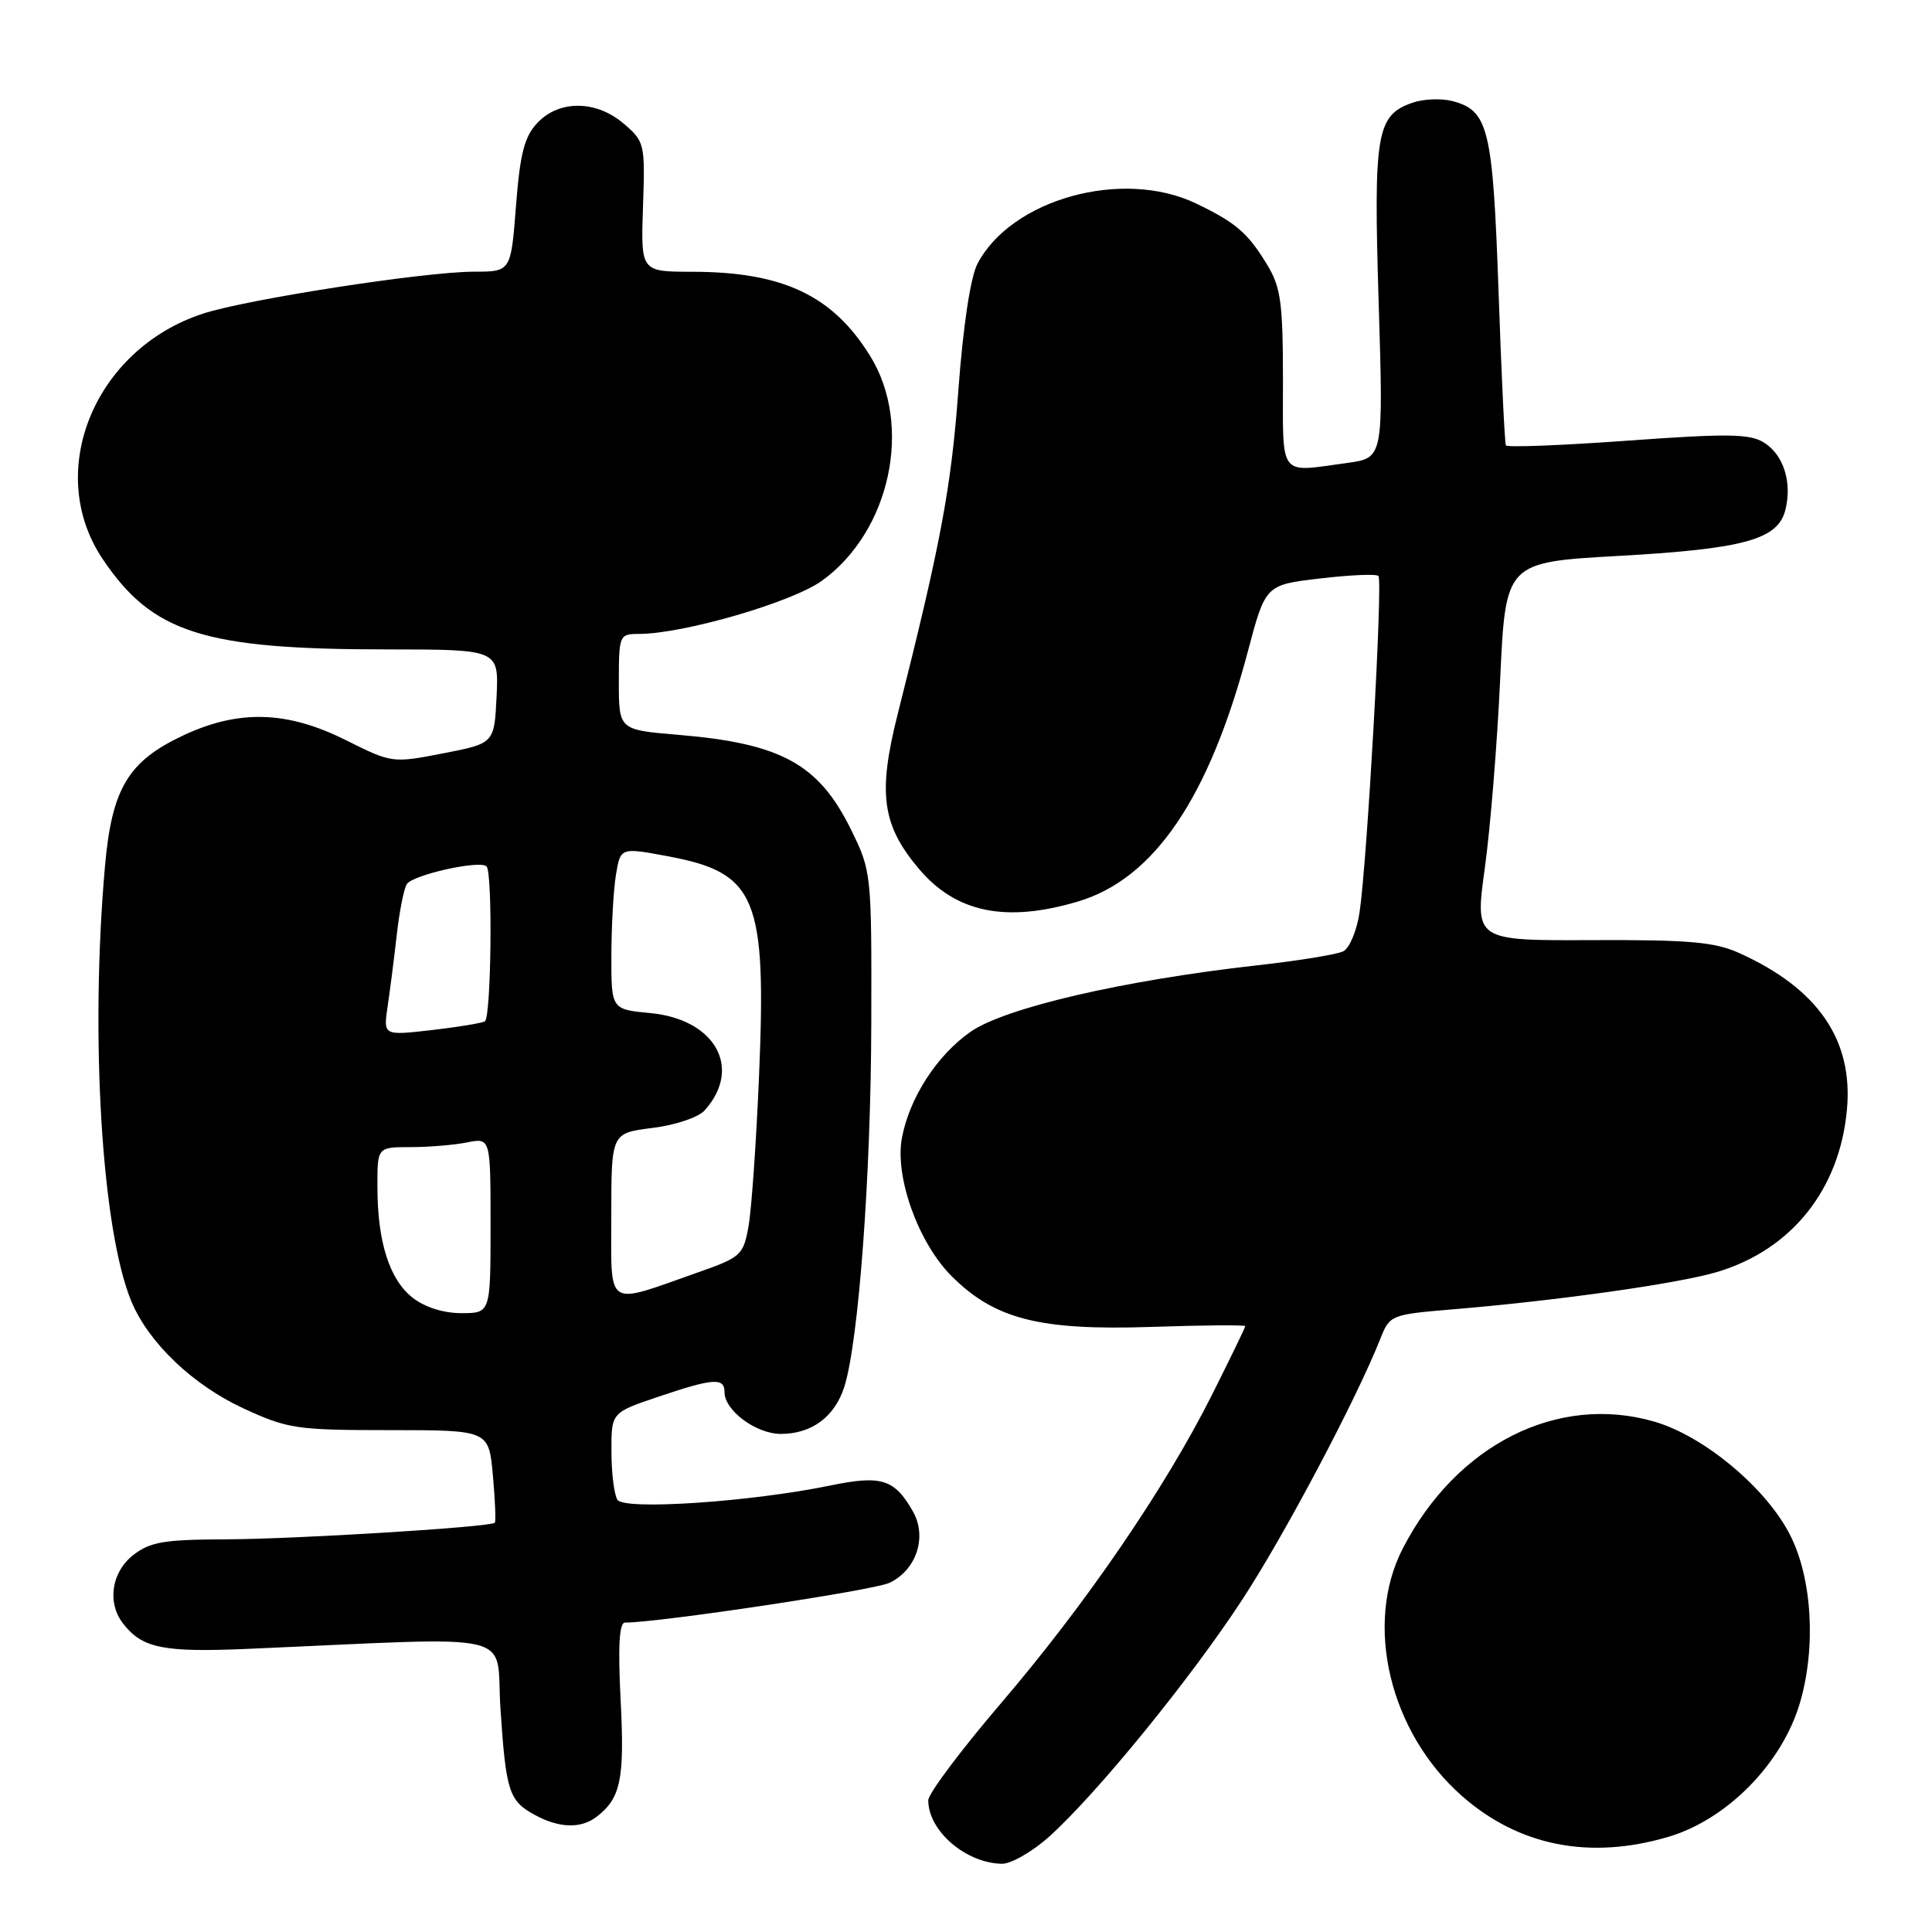 <?xml version="1.0" encoding="UTF-8" standalone="no"?>
<!DOCTYPE svg PUBLIC "-//W3C//DTD SVG 1.1//EN" "http://www.w3.org/Graphics/SVG/1.1/DTD/svg11.dtd" >
<svg xmlns="http://www.w3.org/2000/svg" xmlns:xlink="http://www.w3.org/1999/xlink" version="1.1" viewBox="0 0 256 256">
 <g >
 <path fill="currentColor"
d=" M 139.07 243.32 C 145.42 237.58 157.74 222.46 164.58 212.00 C 170.22 203.39 179.75 185.37 182.92 177.35 C 184.14 174.26 184.34 174.18 192.33 173.51 C 206.40 172.34 222.32 170.09 227.51 168.55 C 237.39 165.60 243.77 157.62 244.73 147.02 C 245.57 137.78 240.89 130.99 230.45 126.28 C 227.18 124.81 223.81 124.52 210.96 124.57 C 195.42 124.64 195.42 124.64 196.74 115.07 C 197.47 109.81 198.39 98.53 198.78 90.00 C 199.50 74.50 199.50 74.50 214.50 73.66 C 231.10 72.73 235.59 71.49 236.57 67.57 C 237.49 63.91 236.33 60.25 233.73 58.64 C 231.87 57.47 228.91 57.43 215.67 58.39 C 206.96 59.02 199.70 59.30 199.54 59.02 C 199.38 58.73 198.94 49.50 198.56 38.50 C 197.80 16.91 197.23 14.60 192.35 13.37 C 190.90 13.01 188.55 13.12 187.13 13.62 C 182.38 15.29 181.99 17.66 182.68 40.09 C 183.31 60.69 183.31 60.69 178.51 61.34 C 169.33 62.60 170.00 63.47 170.00 50.25 C 169.99 40.04 169.71 38.04 167.87 35.02 C 165.32 30.84 163.76 29.50 158.50 26.97 C 148.76 22.28 133.96 26.38 129.50 34.99 C 128.59 36.76 127.61 43.27 126.99 51.69 C 126.04 64.62 124.66 72.02 118.94 94.66 C 116.30 105.13 116.87 109.32 121.73 115.09 C 126.64 120.93 133.26 122.30 142.82 119.46 C 152.92 116.46 160.20 105.75 165.36 86.27 C 167.69 77.50 167.69 77.50 174.91 76.65 C 178.88 76.18 182.37 76.03 182.65 76.32 C 183.25 76.91 181.16 114.12 180.15 120.89 C 179.79 123.31 178.82 125.63 178.00 126.05 C 177.18 126.47 172.00 127.31 166.50 127.92 C 148.84 129.90 133.10 133.55 128.57 136.74 C 124.13 139.86 120.51 145.47 119.51 150.77 C 118.54 155.94 121.68 164.68 126.08 169.08 C 131.81 174.81 137.75 176.32 152.61 175.82 C 159.42 175.59 165.00 175.55 165.00 175.72 C 165.00 175.90 163.01 180.01 160.57 184.87 C 154.36 197.23 143.87 212.56 132.60 225.73 C 127.32 231.91 123.00 237.67 123.00 238.55 C 123.00 242.60 127.96 246.87 132.75 246.96 C 133.98 246.98 136.83 245.34 139.07 243.32 Z  M 221.07 243.39 C 228.88 241.08 236.18 233.63 238.52 225.57 C 240.66 218.22 240.11 209.09 237.18 203.36 C 234.01 197.15 225.79 190.29 219.23 188.38 C 206.41 184.65 193.01 191.39 185.89 205.15 C 180.70 215.18 184.12 229.54 193.72 237.98 C 201.25 244.61 210.66 246.47 221.07 243.39 Z  M 79.07 240.72 C 82.26 238.25 82.77 235.77 82.24 225.33 C 81.87 218.14 82.05 215.00 82.82 215.00 C 87.33 215.00 115.81 210.72 117.87 209.73 C 121.44 208.02 122.88 203.64 120.97 200.28 C 118.53 195.98 116.79 195.44 110.06 196.83 C 99.51 199.01 82.71 200.14 81.81 198.73 C 81.38 198.05 81.02 195.18 81.02 192.34 C 81.00 187.18 81.00 187.18 87.19 185.09 C 94.53 182.61 96.00 182.51 96.00 184.46 C 96.00 186.90 100.18 190.00 103.47 190.00 C 107.56 190.00 110.61 187.73 111.88 183.75 C 113.77 177.78 115.41 155.71 115.45 135.50 C 115.50 115.71 115.47 115.44 112.78 109.96 C 108.50 101.24 103.53 98.51 89.89 97.37 C 82.00 96.71 82.00 96.71 82.00 90.36 C 82.00 84.16 82.07 84.00 84.63 84.00 C 90.53 84.00 104.97 79.81 108.93 76.94 C 117.99 70.38 120.99 56.36 115.30 47.17 C 110.34 39.14 103.73 36.02 91.70 36.01 C 84.91 36.00 84.91 36.00 85.20 27.42 C 85.49 19.09 85.42 18.76 82.69 16.42 C 79.03 13.26 74.09 13.21 71.20 16.29 C 69.48 18.12 68.91 20.34 68.37 27.29 C 67.70 36.00 67.70 36.00 62.79 36.00 C 56.30 36.00 32.73 39.65 26.89 41.56 C 12.49 46.27 5.85 62.52 13.60 74.07 C 20.20 83.89 26.99 86.05 51.30 86.05 C 66.09 86.06 66.09 86.06 65.80 92.28 C 65.50 98.50 65.50 98.50 58.73 99.82 C 52.00 101.13 51.93 101.12 45.82 98.07 C 38.08 94.20 31.70 94.00 24.40 97.39 C 16.97 100.85 14.81 104.45 13.90 114.90 C 11.92 137.43 13.49 163.05 17.42 172.47 C 19.71 177.94 25.56 183.52 32.24 186.61 C 38.14 189.33 39.26 189.50 51.63 189.50 C 64.77 189.50 64.77 189.50 65.31 195.49 C 65.61 198.78 65.72 201.61 65.57 201.77 C 64.98 202.35 39.21 203.94 29.88 203.97 C 21.70 204.00 19.88 204.31 17.63 206.07 C 14.78 208.32 14.17 212.34 16.28 215.09 C 18.83 218.41 21.60 218.97 32.90 218.48 C 69.56 216.89 65.63 215.96 66.31 226.35 C 67.04 237.39 67.43 238.62 70.87 240.49 C 74.10 242.25 77.00 242.33 79.07 240.72 Z  M 54.67 171.95 C 51.60 169.54 50.01 164.53 50.01 157.25 C 50.00 152.00 50.00 152.00 54.38 152.00 C 56.78 152.00 60.16 151.72 61.88 151.38 C 65.00 150.75 65.00 150.75 65.00 162.38 C 65.00 174.00 65.00 174.00 61.13 174.00 C 58.76 174.00 56.27 173.21 54.67 171.95 Z  M 81.00 161.09 C 81.00 150.14 81.00 150.14 86.44 149.46 C 89.47 149.09 92.54 148.06 93.36 147.14 C 98.40 141.55 94.80 135.07 86.19 134.24 C 81.00 133.75 81.00 133.75 81.01 126.62 C 81.02 122.71 81.29 117.88 81.62 115.89 C 82.22 112.28 82.22 112.28 88.61 113.48 C 100.23 115.67 101.57 118.94 100.58 142.50 C 100.21 151.30 99.58 160.30 99.18 162.50 C 98.50 166.31 98.18 166.60 92.48 168.60 C 80.08 172.97 81.00 173.57 81.00 161.09 Z  M 51.36 133.36 C 51.68 131.24 52.22 126.98 52.57 123.90 C 52.91 120.83 53.51 117.79 53.90 117.16 C 54.67 115.92 63.59 113.93 64.47 114.80 C 65.30 115.63 65.09 134.83 64.25 135.33 C 63.84 135.57 60.64 136.10 57.14 136.50 C 50.79 137.22 50.79 137.22 51.36 133.36 Z "/>
</g>
</svg>